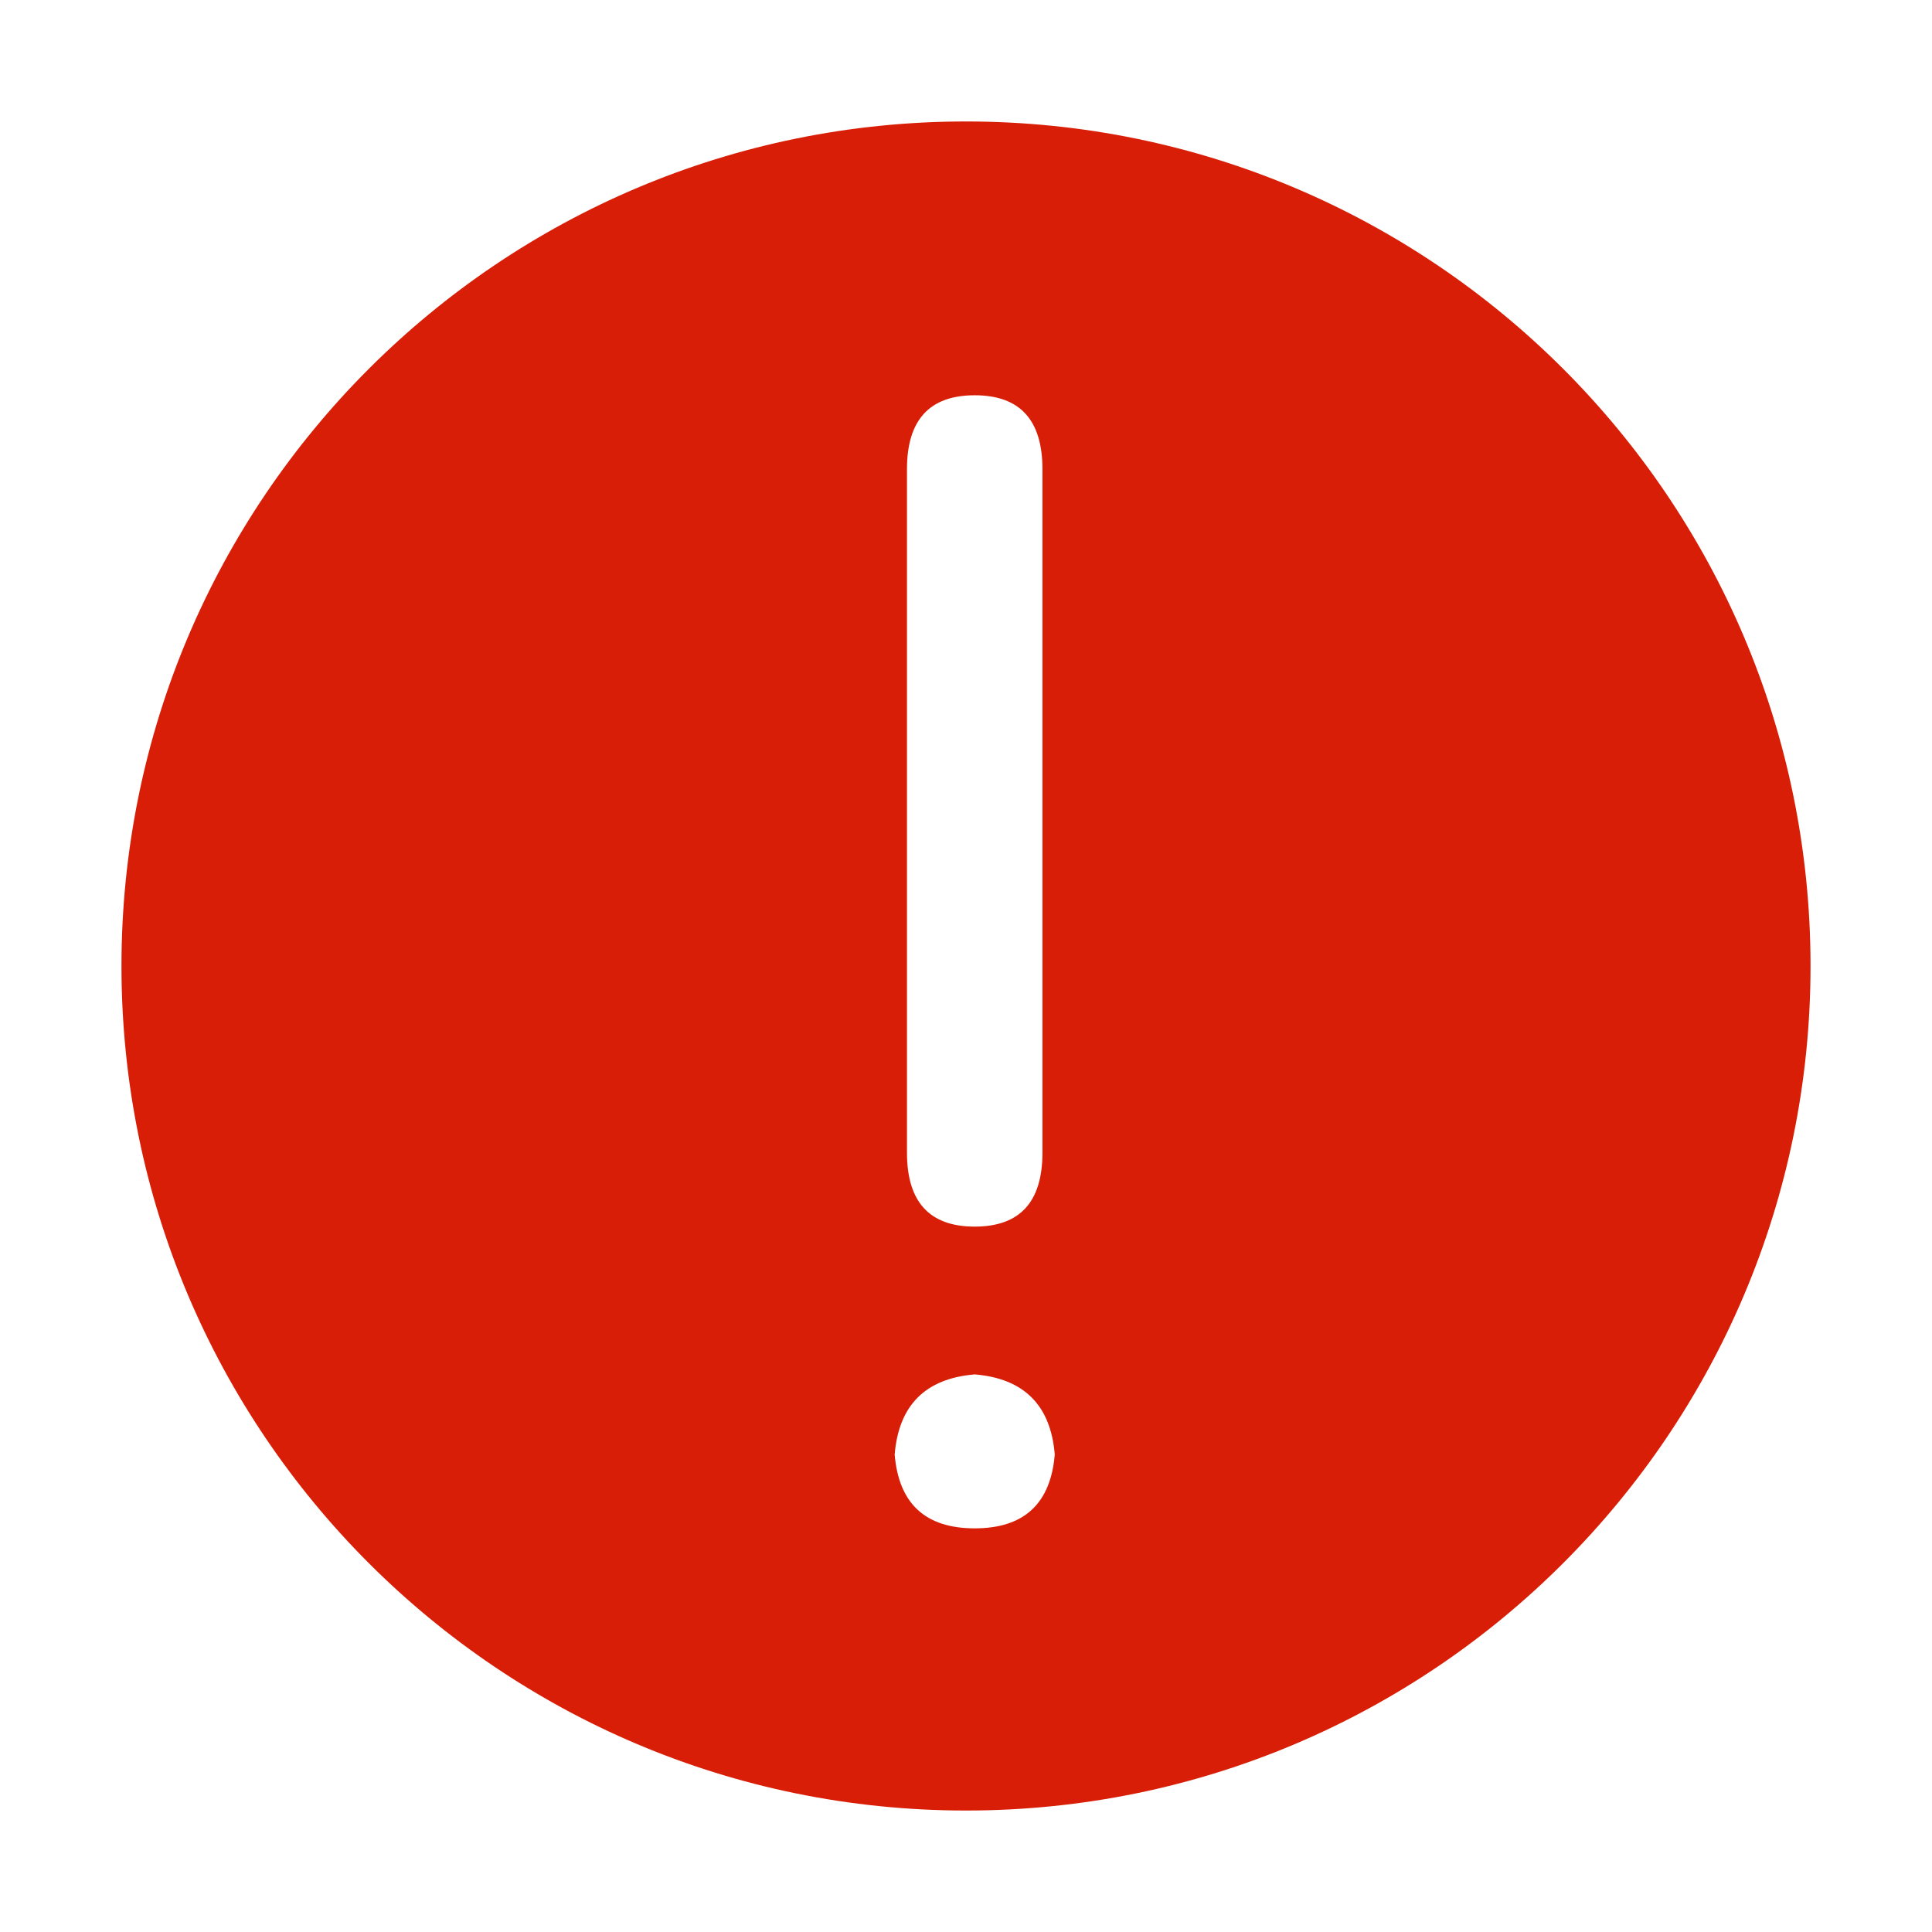 <?xml version="1.0" standalone="no"?><!DOCTYPE svg PUBLIC "-//W3C//DTD SVG 1.1//EN" "http://www.w3.org/Graphics/SVG/1.1/DTD/svg11.dtd"><svg t="1614687096275" class="icon" viewBox="0 0 1024 1024" version="1.1" xmlns="http://www.w3.org/2000/svg" p-id="2096" xmlns:xlink="http://www.w3.org/1999/xlink" width="200" height="200"><defs><style type="text/css"></style></defs><path d="M512 64.383C264.788 64.383 64.383 264.788 64.383 512s200.405 447.617 447.617 447.617 447.617-200.405 447.617-447.617S759.212 64.383 512 64.383zM480.715 248.668c0-26.11 11.968-39.167 35.903-39.167 23.934 0 35.901 13.057 35.901 39.167l0 362.291c0 26.112-11.968 39.167-35.901 39.167-23.935 0-35.903-13.055-35.903-39.167L480.715 248.668zM516.618 810.056c-26.112 0-40.255-13.057-42.431-39.167 2.177-26.112 16.319-40.255 42.431-42.431 26.11 2.177 40.255 16.319 42.43 42.431C556.873 796.999 542.729 810.056 516.618 810.056z" p-id="2097" fill="#d81e06"></path></svg>
